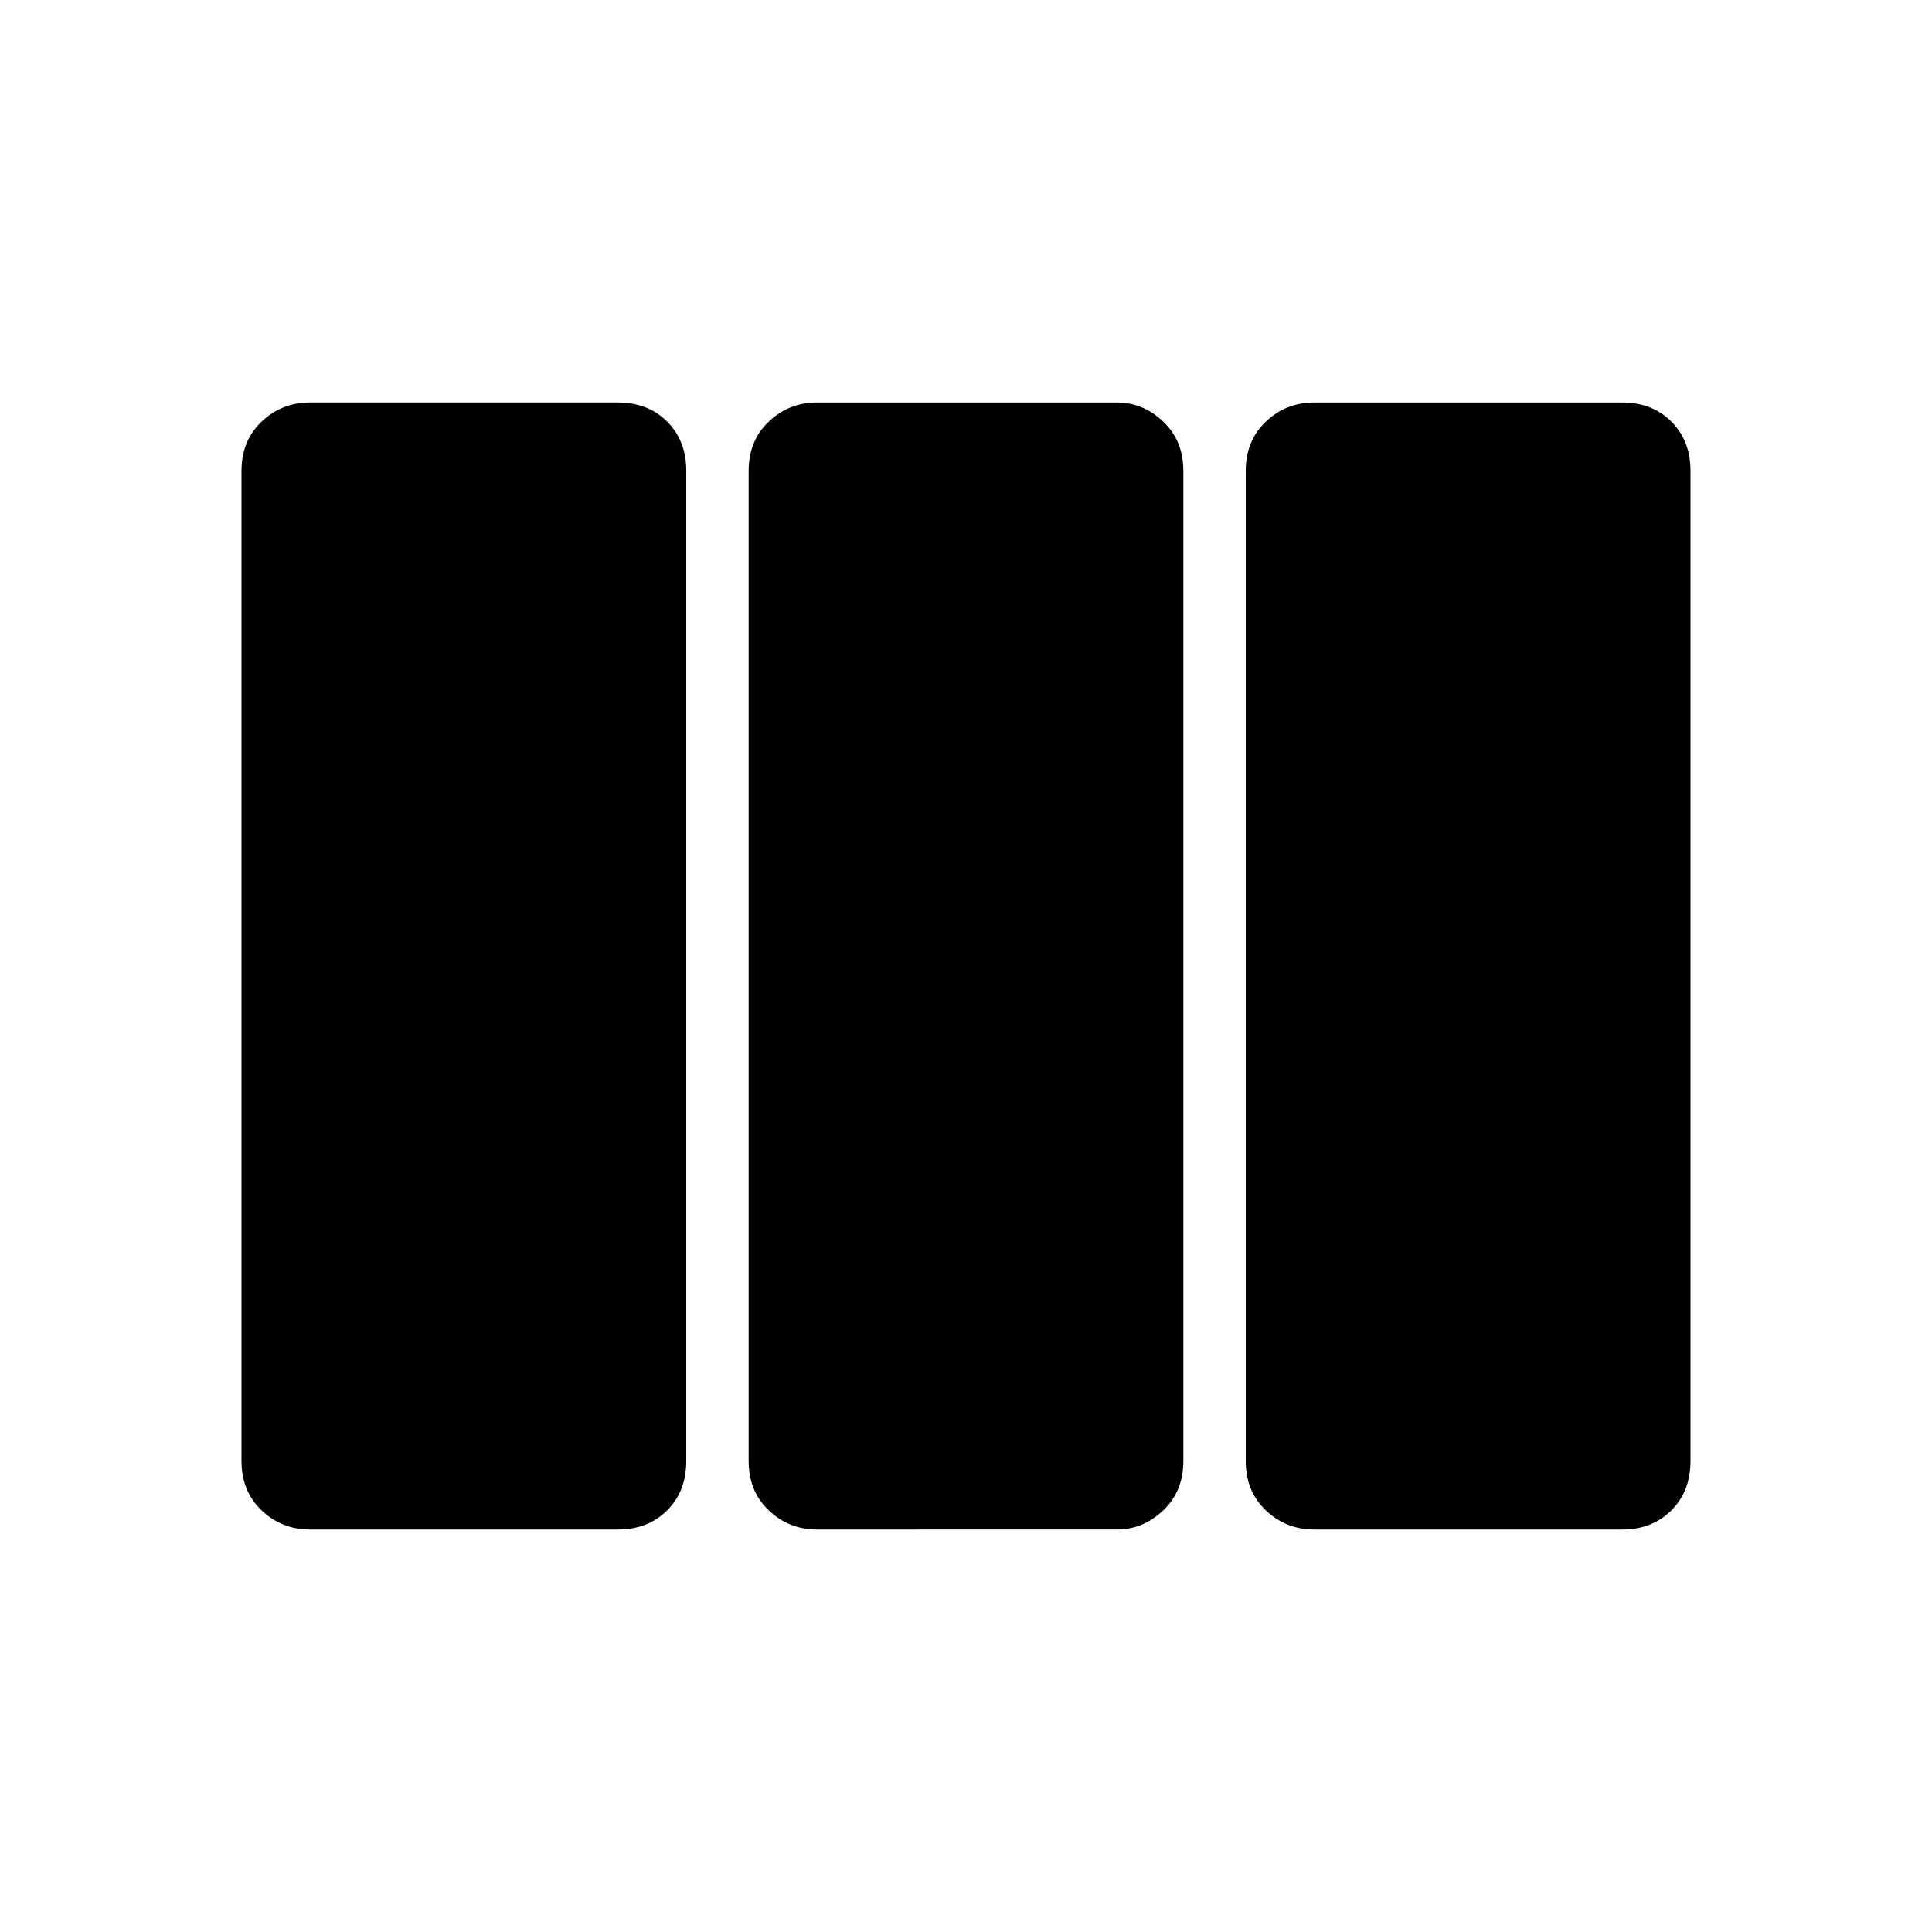 <svg xmlns="http://www.w3.org/2000/svg" width="48" height="48" viewBox="0 0 48 48"><path d="M7.7 38q-.7 0-1.2-.475T6 36.3V11.7q0-.75.5-1.225Q7 10 7.7 10h7.65q.75 0 1.225.475.475.475.475 1.225v24.6q0 .75-.475 1.225Q16.1 38 15.35 38Zm12.6 0q-.7 0-1.2-.475t-.5-1.225V11.7q0-.75.5-1.225.5-.475 1.2-.475h7.45q.65 0 1.15.475.5.475.5 1.225v24.6q0 .75-.5 1.225-.5.475-1.15.475Zm12.35 0q-.7 0-1.2-.475t-.5-1.225V11.7q0-.75.5-1.225.5-.475 1.2-.475h7.65q.75 0 1.225.475Q42 10.95 42 11.7v24.6q0 .75-.475 1.225Q41.05 38 40.3 38Z"/></svg>